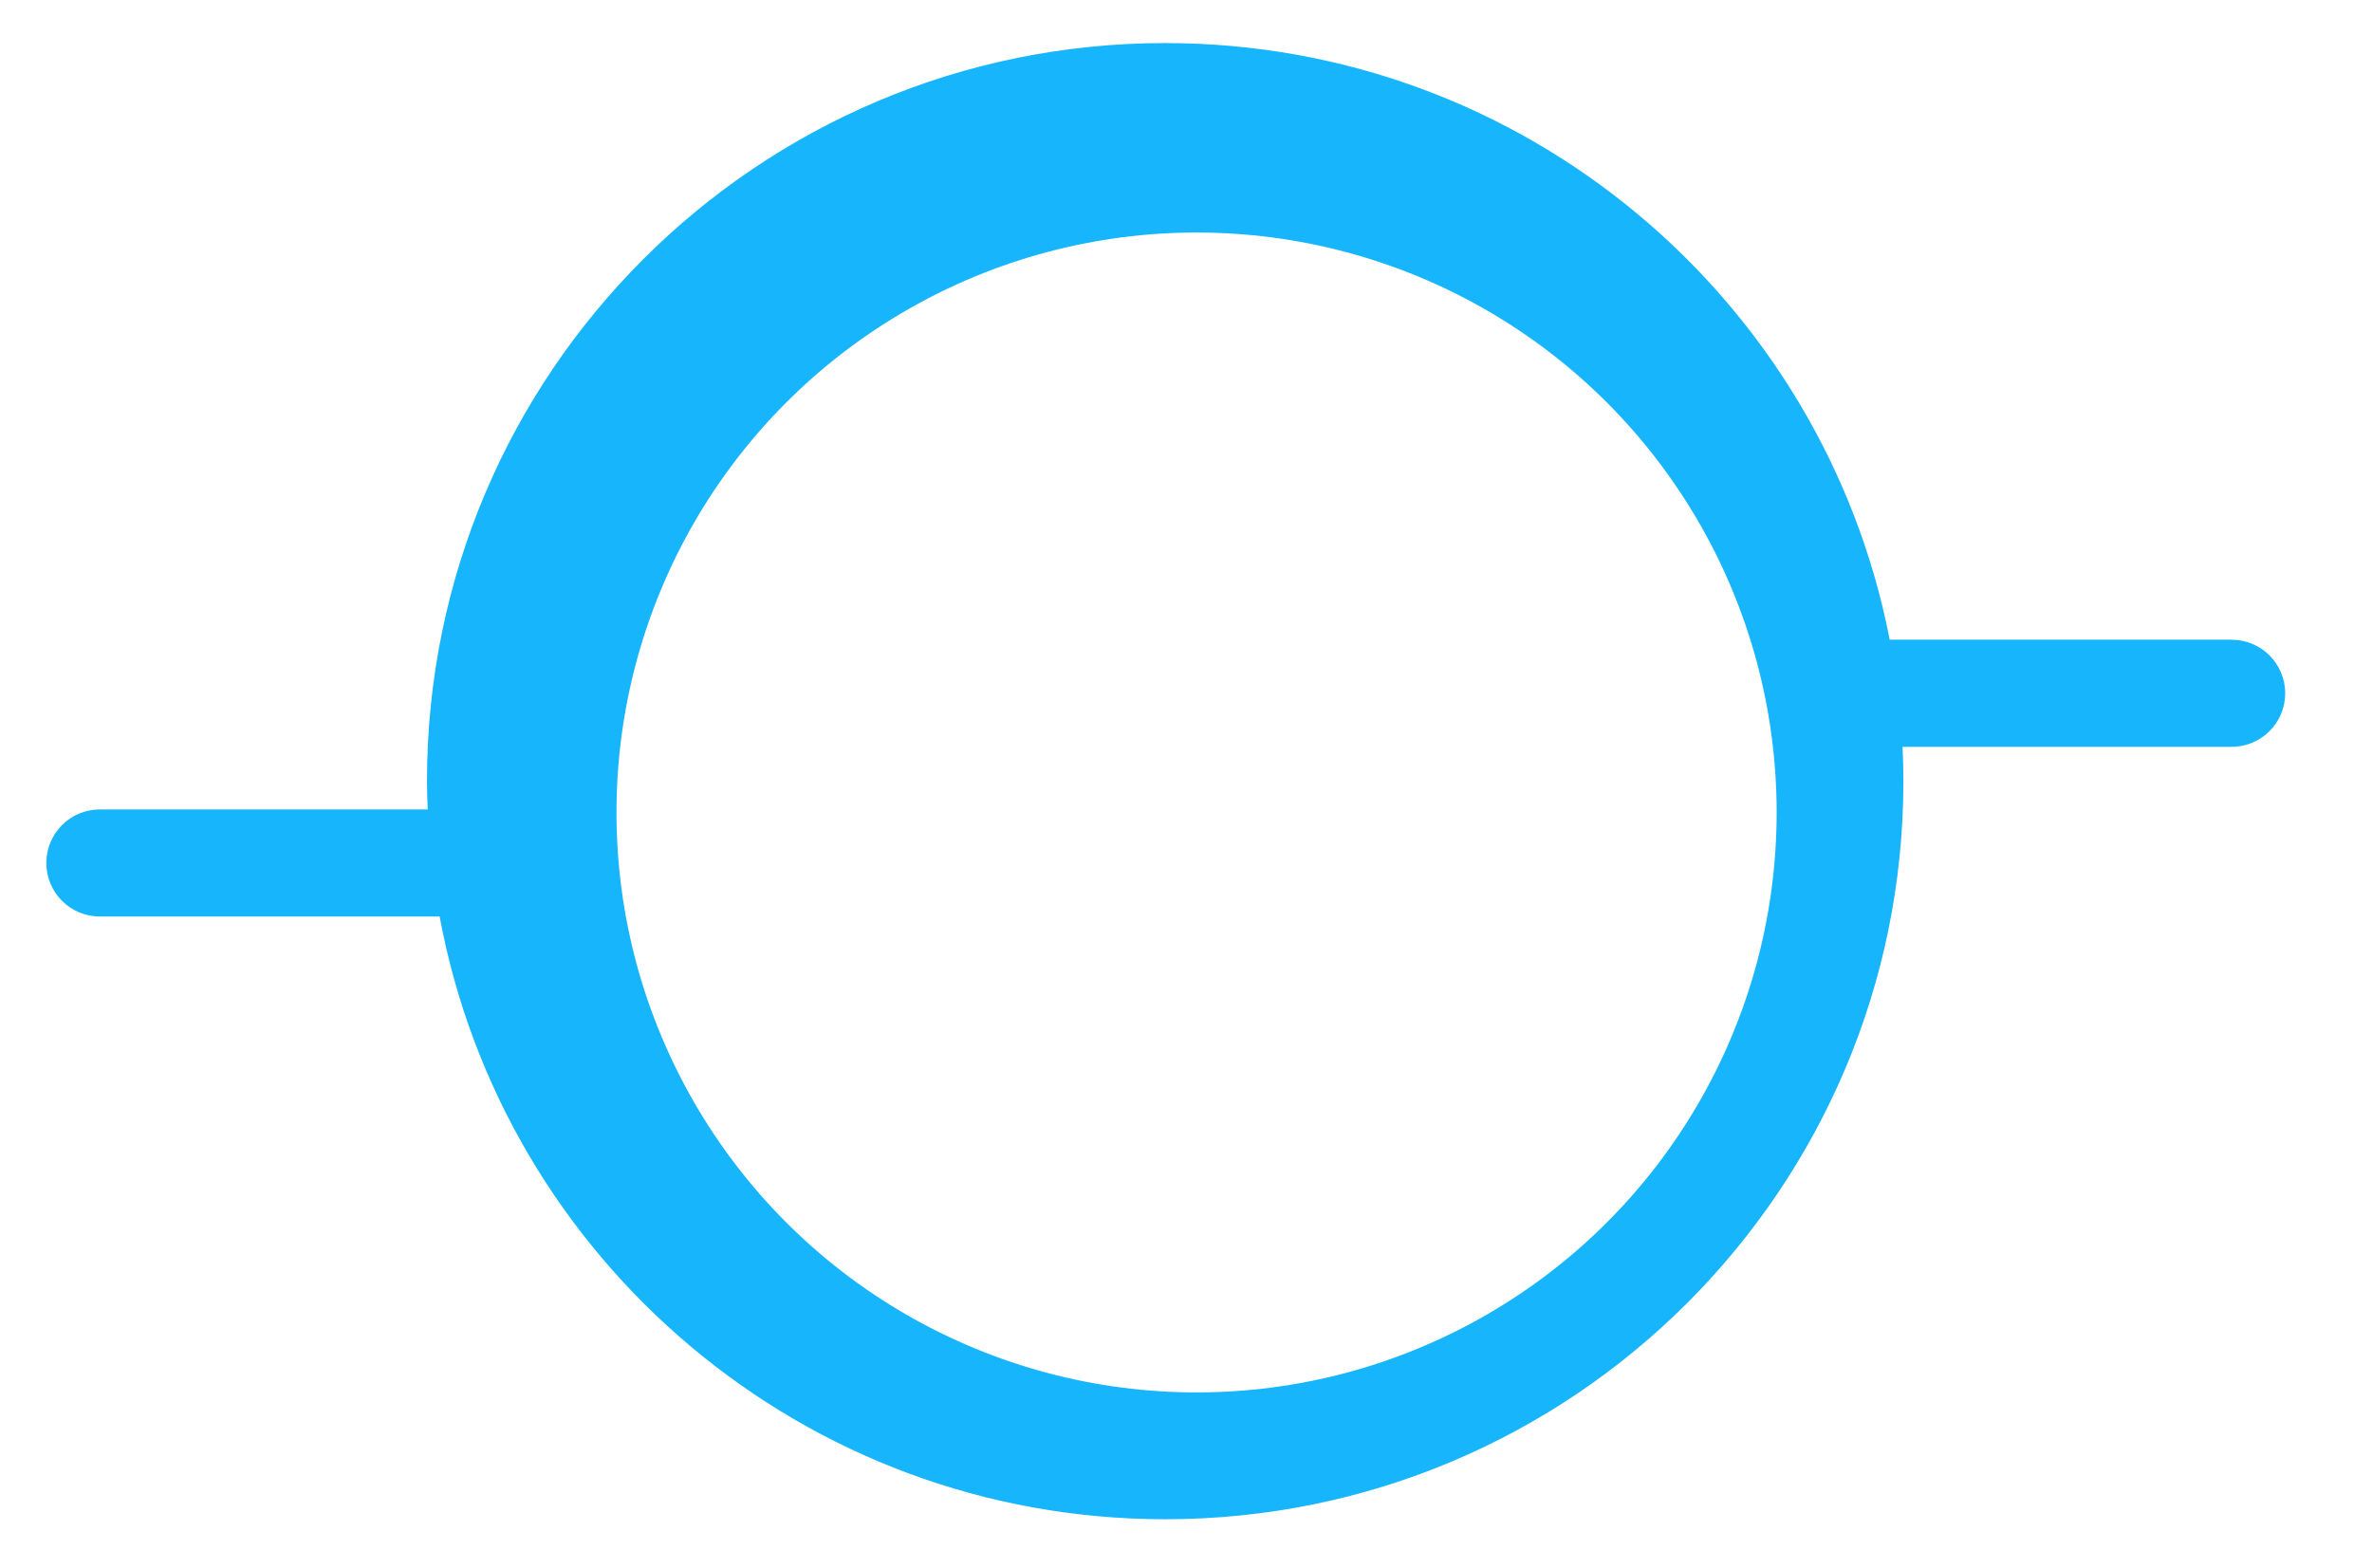 <?xml version="1.0" encoding="UTF-8"?>
<svg id="Capa_1" data-name="Capa 1" xmlns="http://www.w3.org/2000/svg" xmlns:xlink="http://www.w3.org/1999/xlink" viewBox="0 0 226.82 150">
  <defs>
    <style>
      .cls-1 {
        filter: url(#drop-shadow-1);
      }

      .cls-2 {
        fill: #fff;
      }

      .cls-2, .cls-3 {
        stroke-width: 0px;
      }

      .cls-3 {
        fill: #17b6fc;
      }
    </style>
    <filter id="drop-shadow-1" filterUnits="userSpaceOnUse">
      <feOffset dx="3" dy="3"/>
      <feGaussianBlur result="blur" stdDeviation="4"/>
      <feFlood flood-color="#000" flood-opacity=".2"/>
      <feComposite in2="blur" operator="in"/>
      <feComposite in="SourceGraphic"/>
    </filter>
  </defs>
  <path class="cls-3" d="m213.39,61.18h-32.69c-6.31-32.51-34.92-57.06-69.28-57.06-38.98,0-70.59,31.6-70.59,70.59,0,.91.03,1.81.07,2.71H9.55c-2.83,0-5.12,2.29-5.12,5.12s2.29,5.12,5.12,5.12h32.49c6.08,32.8,34.82,57.65,69.38,57.65,38.98,0,70.59-31.6,70.59-70.59,0-1.1-.03-2.2-.08-3.29h31.47c2.83,0,5.12-2.29,5.12-5.12h0c0-2.83-2.29-5.12-5.12-5.12Z"/>
  <g class="cls-1">
    <circle class="cls-2" cx="111.42" cy="74.71" r="55.47"/>
  </g>
</svg>